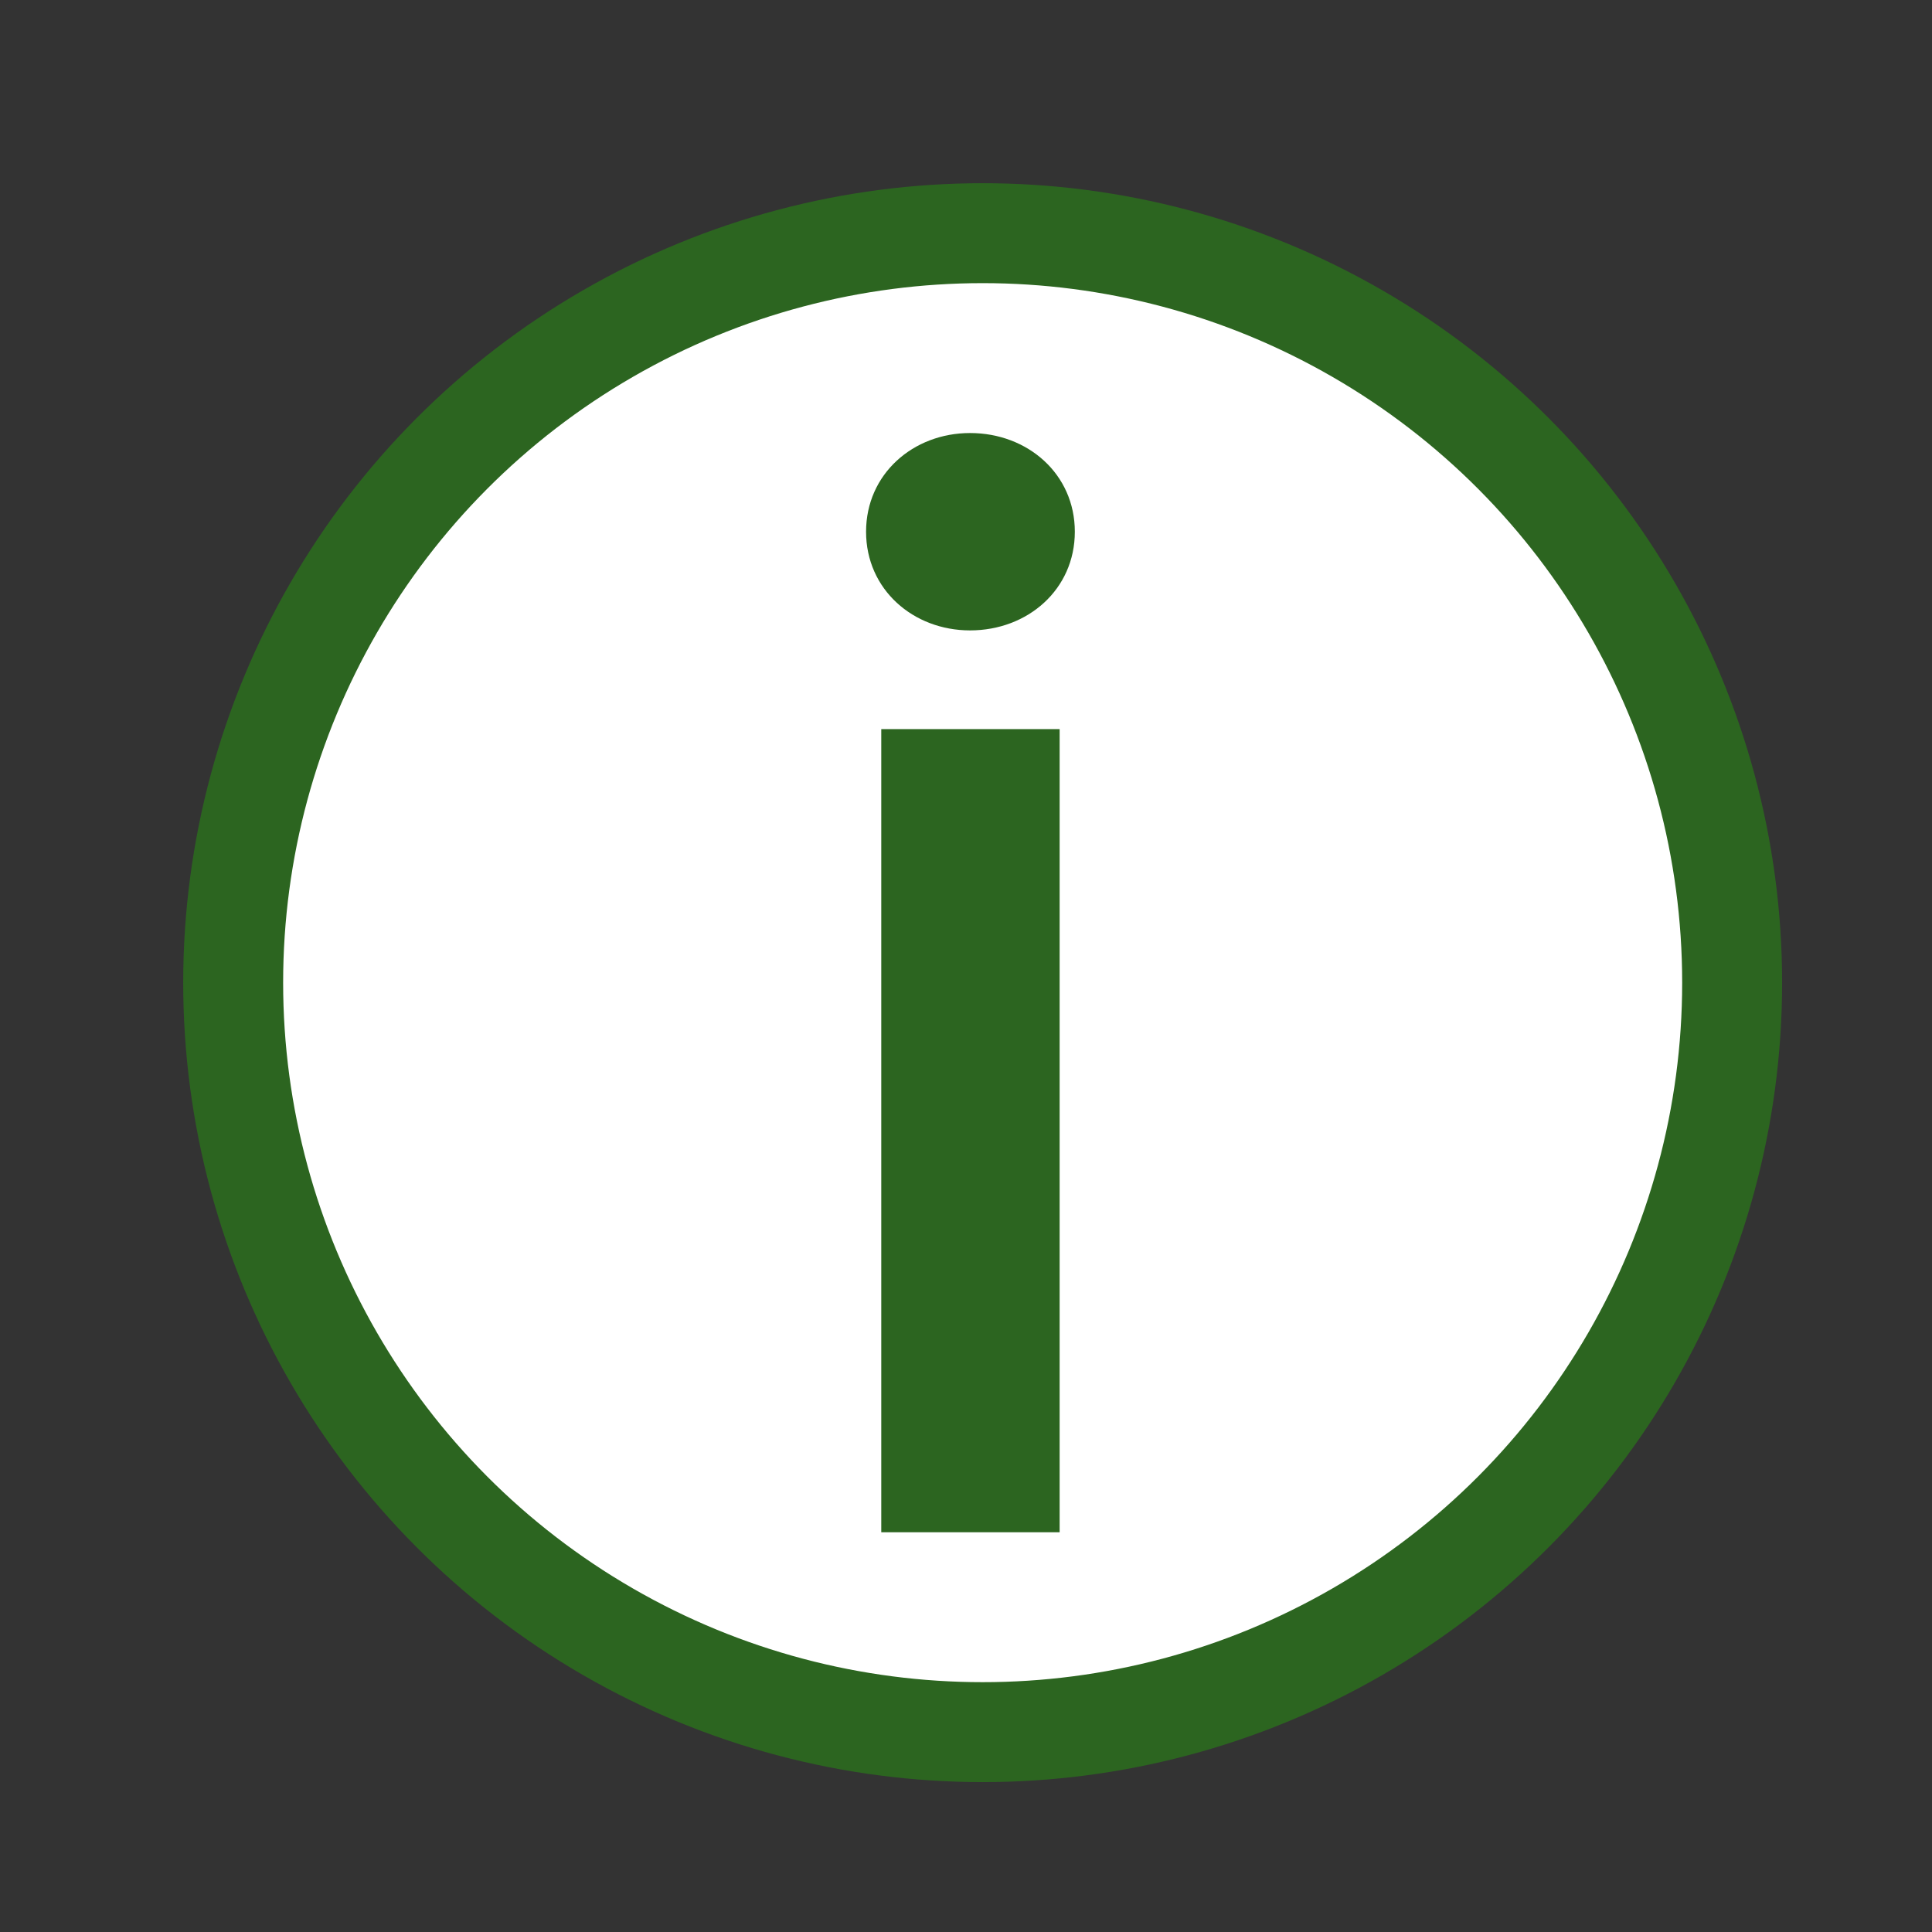 <?xml version="1.0" encoding="UTF-8"?>
<svg width="58px" height="58px" viewBox="0 0 58 58" version="1.1" xmlns="http://www.w3.org/2000/svg" xmlns:xlink="http://www.w3.org/1999/xlink">
    <rect x="0" y="0" width="58" height="58" fill="#333333" stroke="none"/>
    <!-- Generator: Sketch 43.2 (39069) - http://www.bohemiancoding.com/sketch -->
    <title>58 - Settings Copy</title>
    <desc>Created with Sketch.</desc>
    <defs></defs>
    <g id="Page-1" stroke="none" stroke-width="1" fill="none" fill-rule="evenodd">
        <g id="58---Settings-Copy">
            <circle id="Oval" stroke="#2C6520" stroke-width="3" fill="#FFFFFF" cx="29.5" cy="29.5" r="22.5"></circle>
            <path d="M26.456,46 L31.811,46 L31.811,21.888 L26.456,21.888 L26.456,46 Z M26,15.963 C26,17.695 27.413,18.925 29.122,18.925 C30.854,18.925 32.267,17.695 32.267,15.963 C32.267,14.231 30.854,13 29.122,13 C27.413,13 26,14.231 26,15.963 Z" id="i" fill="#2C6520"></path>
        </g>
    </g>
</svg>